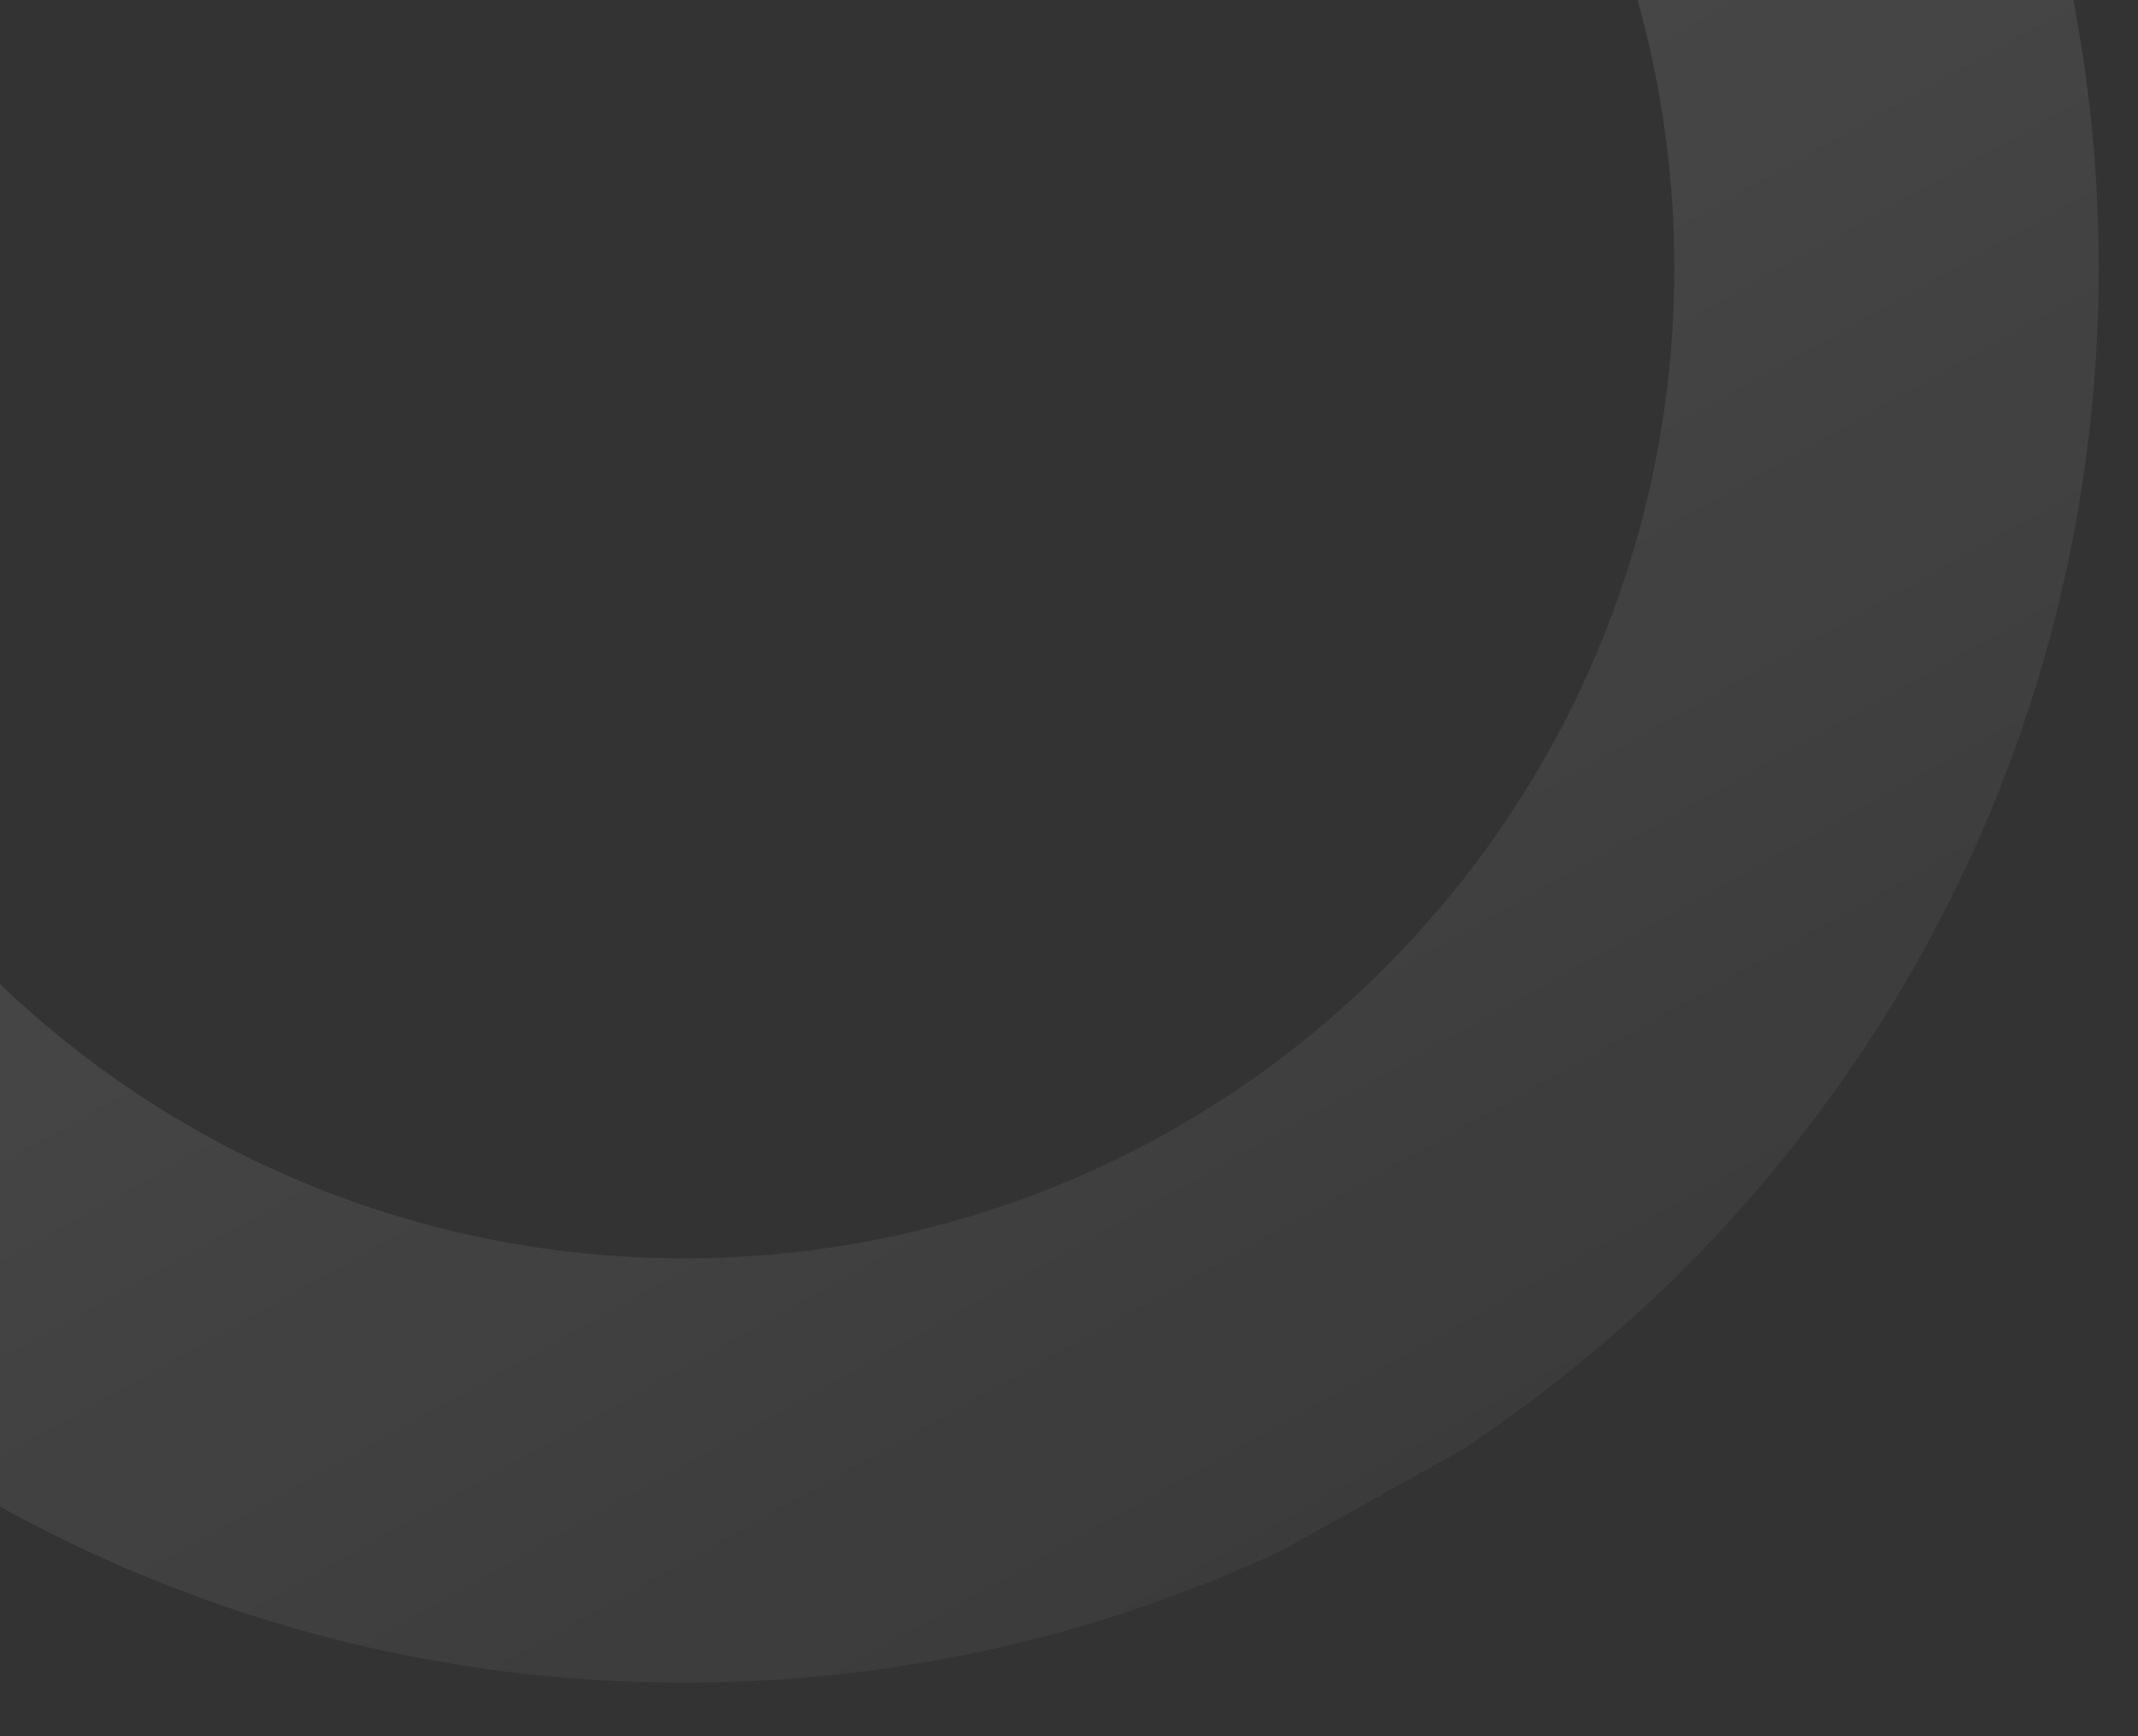 <svg width="133" height="108" viewBox="0 0 133 108" fill="none" xmlns="http://www.w3.org/2000/svg"><rect x="0" y="0" width="133" height="108" fill="#333333" stroke="none"/><g clip-path="url(#clip0_14_14749)"><path d="M130.555 16.68C130.555 65.281 91.156 104.68 42.554 104.68C-6.047 104.68 -45.447 65.281 -45.447 16.68C-45.447 -31.921 -6.047 -71.32 42.554 -71.32C91.156 -71.32 130.555 -31.921 130.555 16.68ZM-19.047 16.68C-19.047 50.701 8.533 78.28 42.554 78.28C76.575 78.28 104.155 50.701 104.155 16.68C104.155 -17.34 76.575 -44.92 42.554 -44.92C8.533 -44.92 -19.047 -17.34 -19.047 16.68Z" fill="url(#paint0_linear_14_14749)"></path></g><defs><linearGradient id="paint0_linear_14_14749" x1="-1.446" y1="-43.82" x2="77.553" y2="97.681" gradientUnits="userSpaceOnUse"><stop stop-color="white" stop-opacity="0.16"></stop><stop offset="1" stop-color="white" stop-opacity="0.04"></stop><stop offset="1" stop-color="white" stop-opacity="0"></stop></linearGradient><clipPath id="clip0_14_14749"><rect width="132.001" height="108" fill="white"></rect></clipPath></defs></svg>